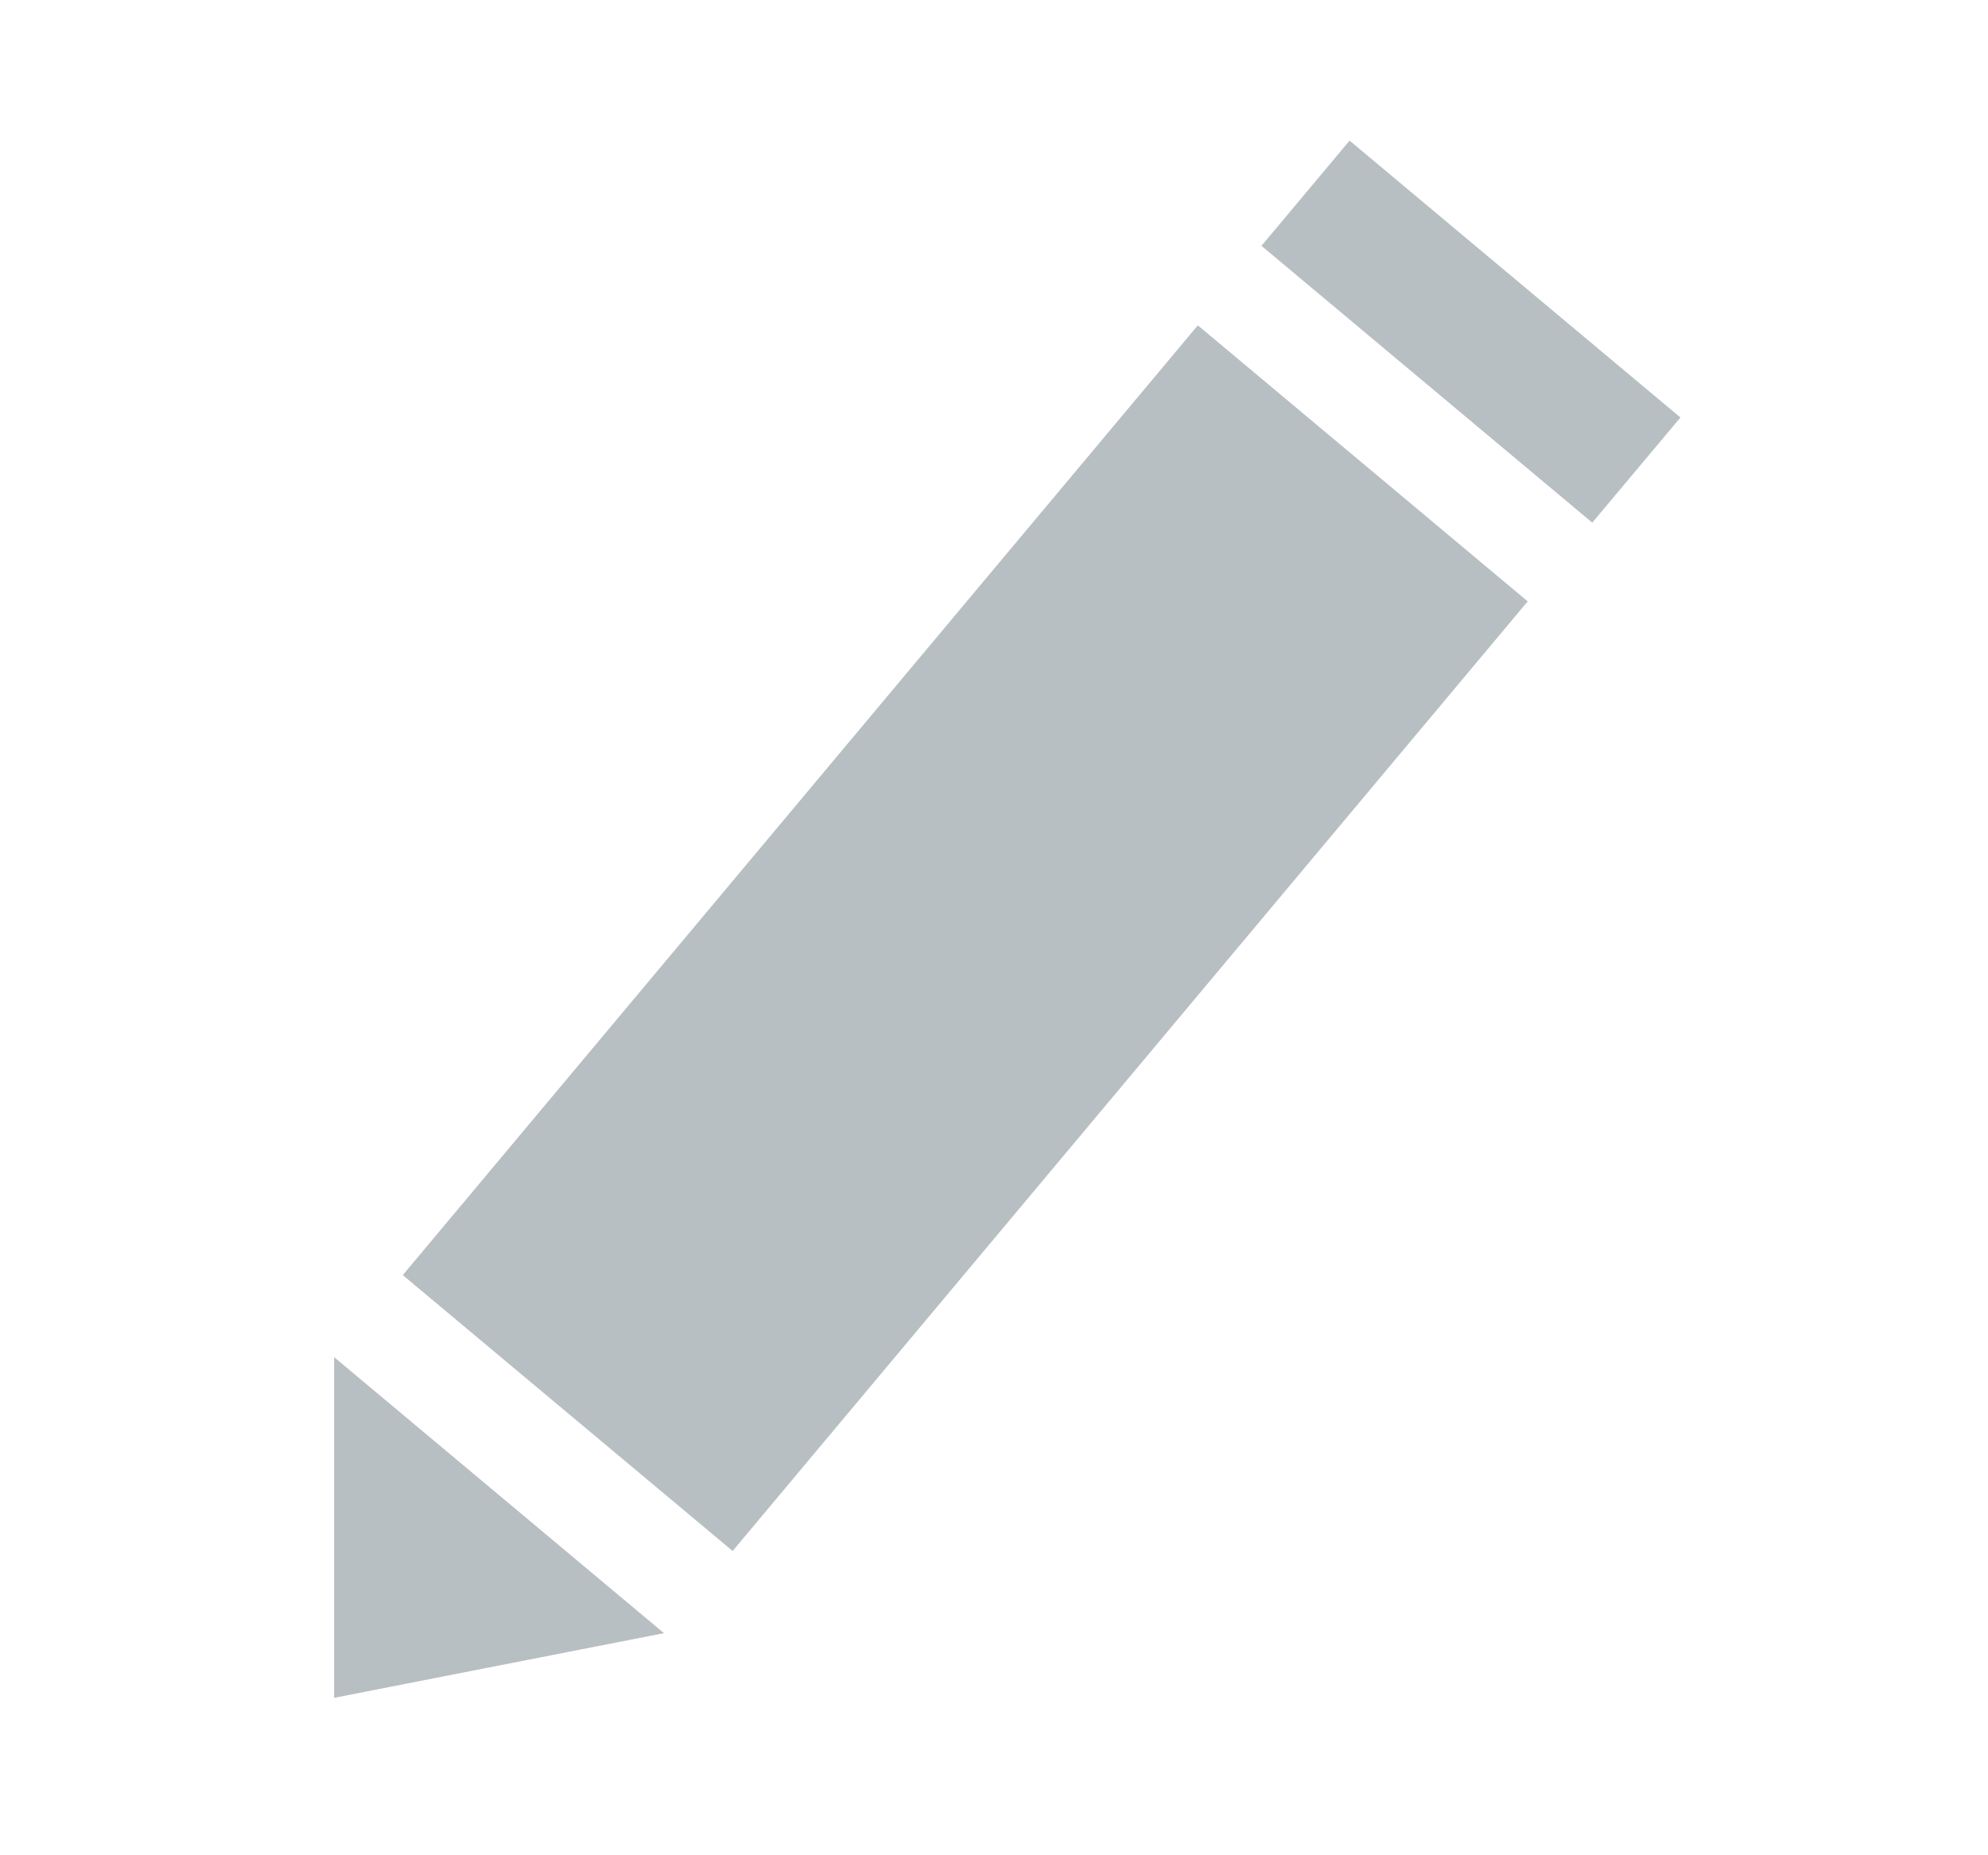 <?xml version="1.0" encoding="UTF-8"?>
<svg width="15px" height="14px" viewBox="0 0 15 14" version="1.1" xmlns="http://www.w3.org/2000/svg" xmlns:xlink="http://www.w3.org/1999/xlink">
    <!-- Generator: Sketch 48.2 (47327) - http://www.bohemiancoding.com/sketch -->
    <title>icon-edit</title>
    <desc>Created with Sketch.</desc>
    <defs></defs>
    <g id="시안" stroke="none" stroke-width="1" fill="none" fill-rule="evenodd">
        <path d="M5.528,11.704 L3.039,9.622 L9.038,2.455 L11.527,4.538 L5.528,11.704 Z M2.521,12.812 L2.521,10.241 L5.01,12.324 L2.521,12.812 Z M10.183,1.061 L12.679,3.15 L12.679,3.151 L12.014,3.944 L9.518,1.855 L10.183,1.061 Z" id="Combined-Shape" fill="#B8BFC3"></path>
    </g>
</svg>